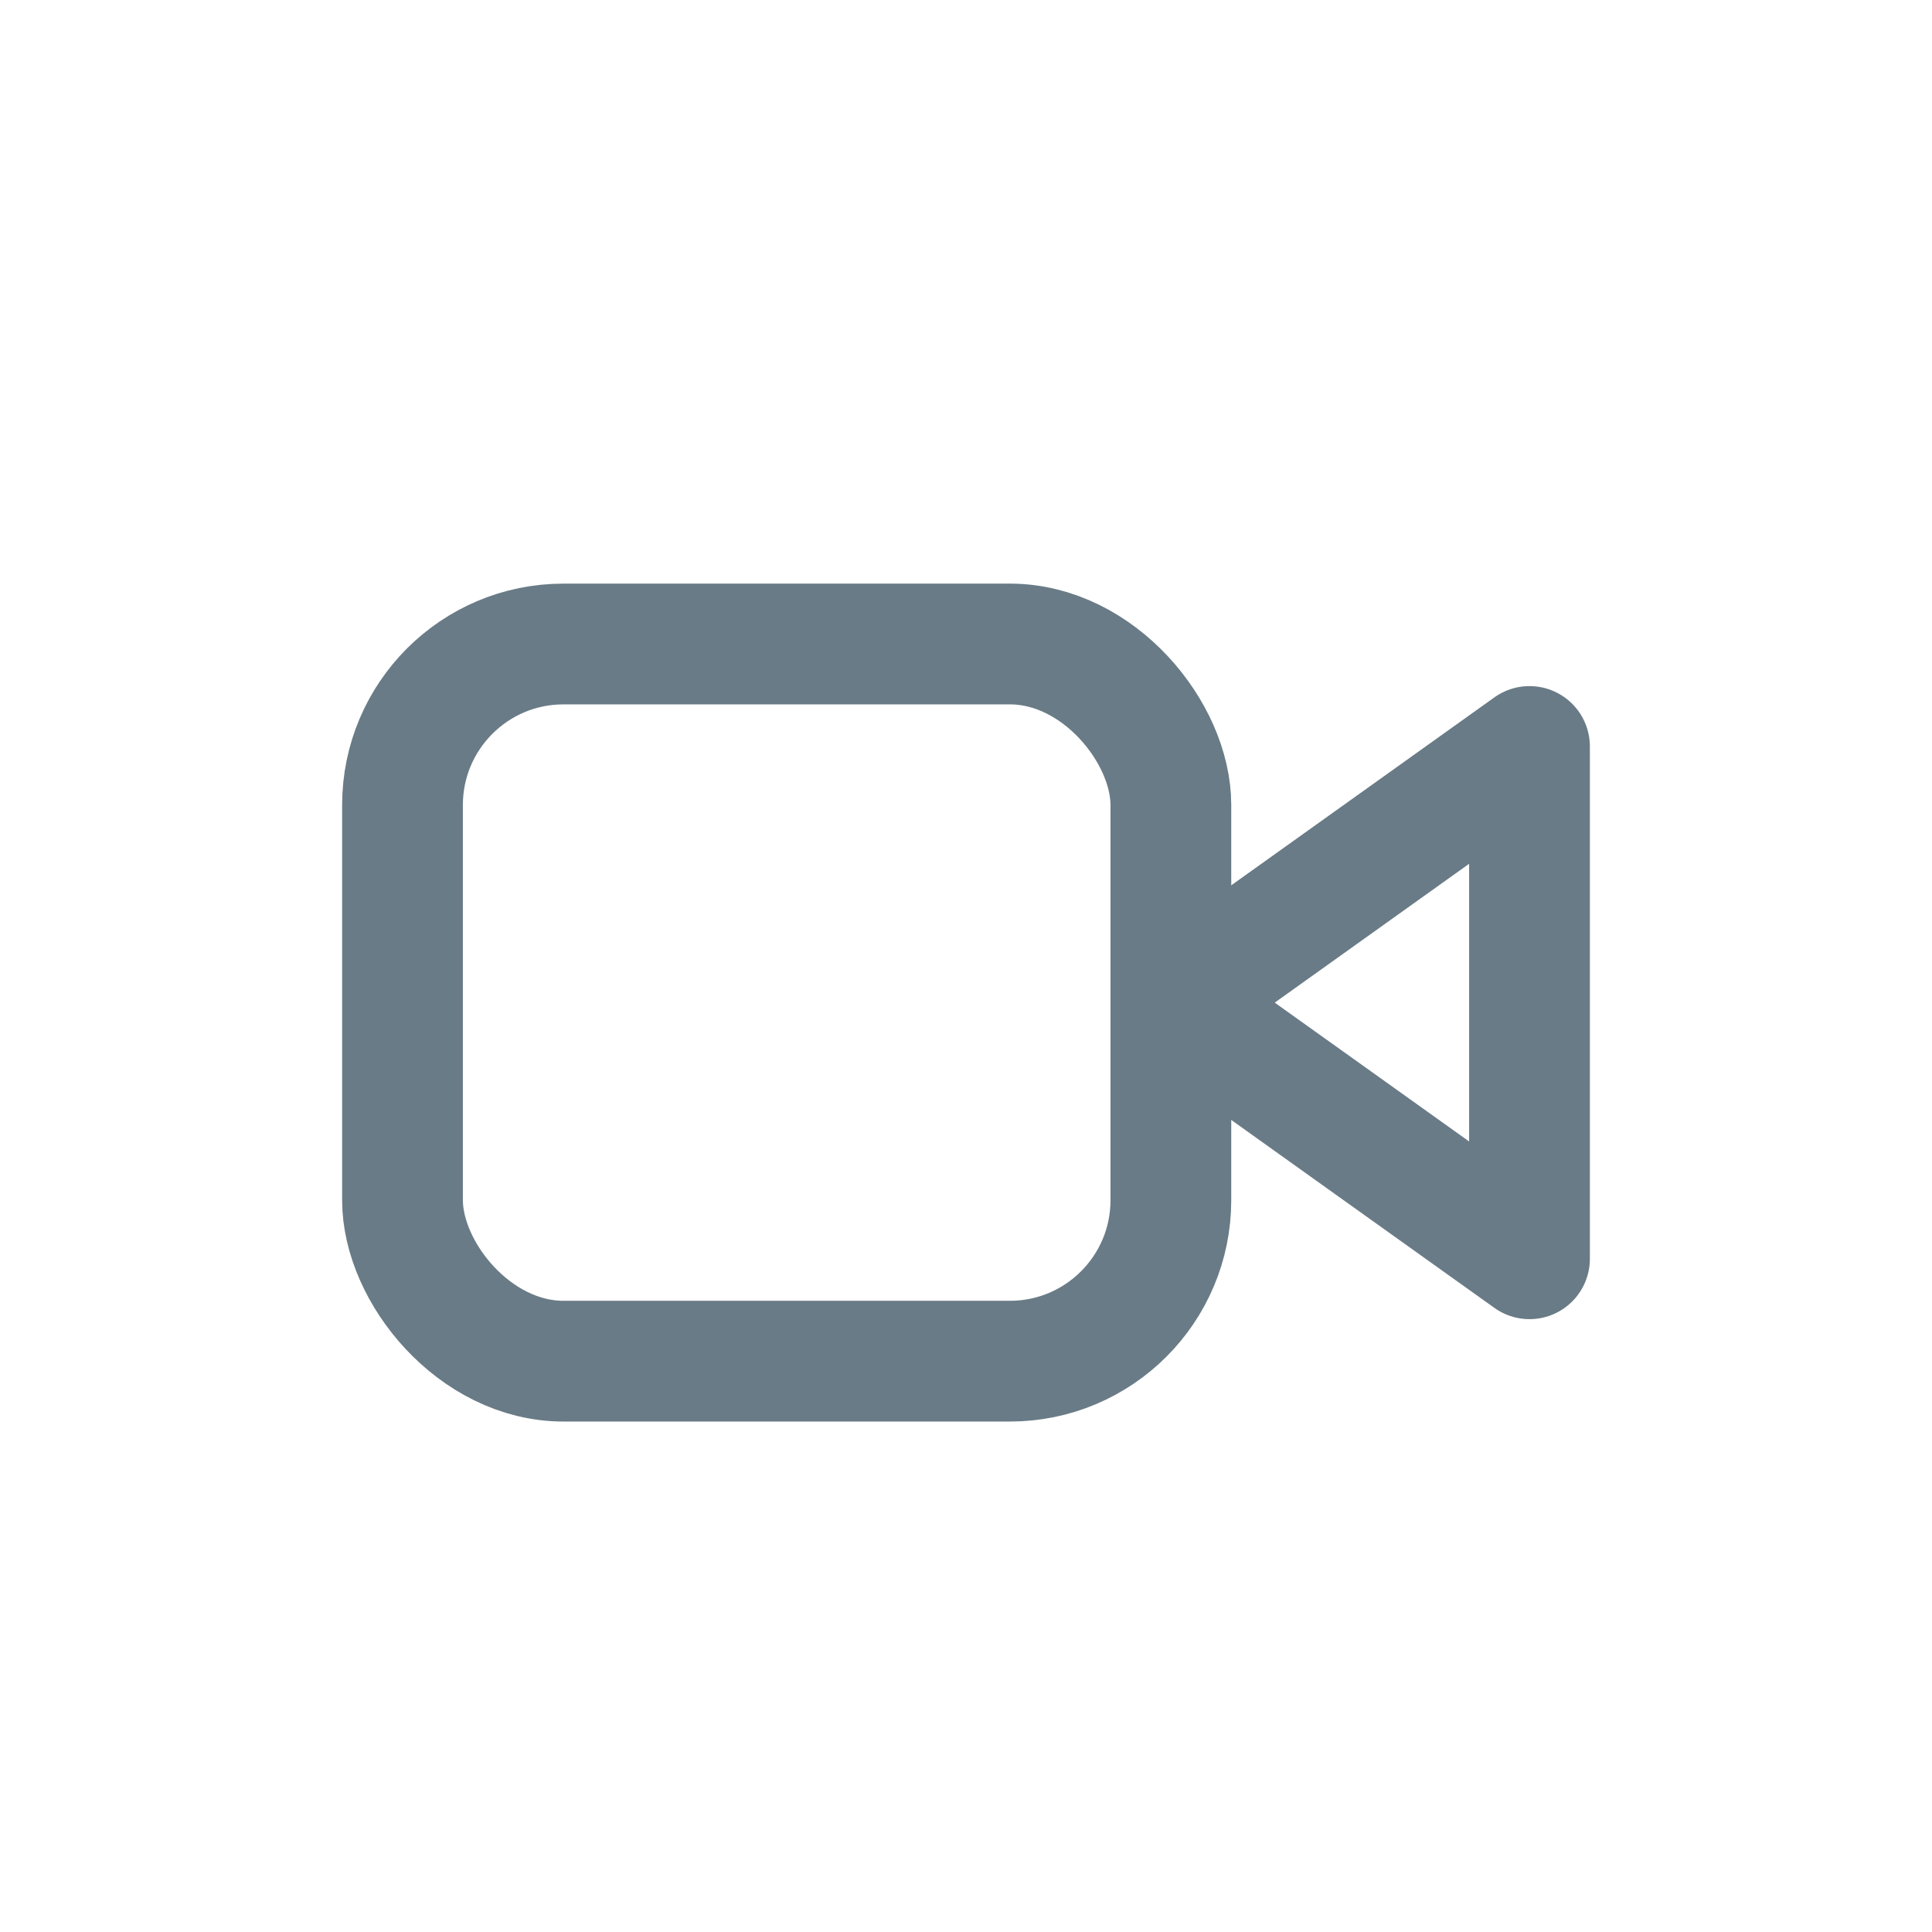 <svg id="Component_43_36" data-name="Component 43 – 36" xmlns="http://www.w3.org/2000/svg" width="24" height="24" viewBox="0 0 24 24">
  <g id="Group_3585" data-name="Group 3585" transform="translate(4 3)">
    <path id="Path_5373" data-name="Path 5373" d="M20.455,7,16,10.182l4.455,3.182Z" transform="translate(-5.455 -0.727)" fill="none" stroke="#697b86" stroke-linecap="round" stroke-linejoin="round" stroke-width="1.5"/>
    <rect id="Rectangle_1357" data-name="Rectangle 1357" width="9.545" height="8.909" rx="2" transform="translate(1 5)" fill="none" stroke="#697b86" stroke-linecap="round" stroke-linejoin="round" stroke-width="1.5"/>
  </g>
  <rect id="Rectangle_1482" data-name="Rectangle 1482" width="24" height="24" fill="none"/>
</svg>
